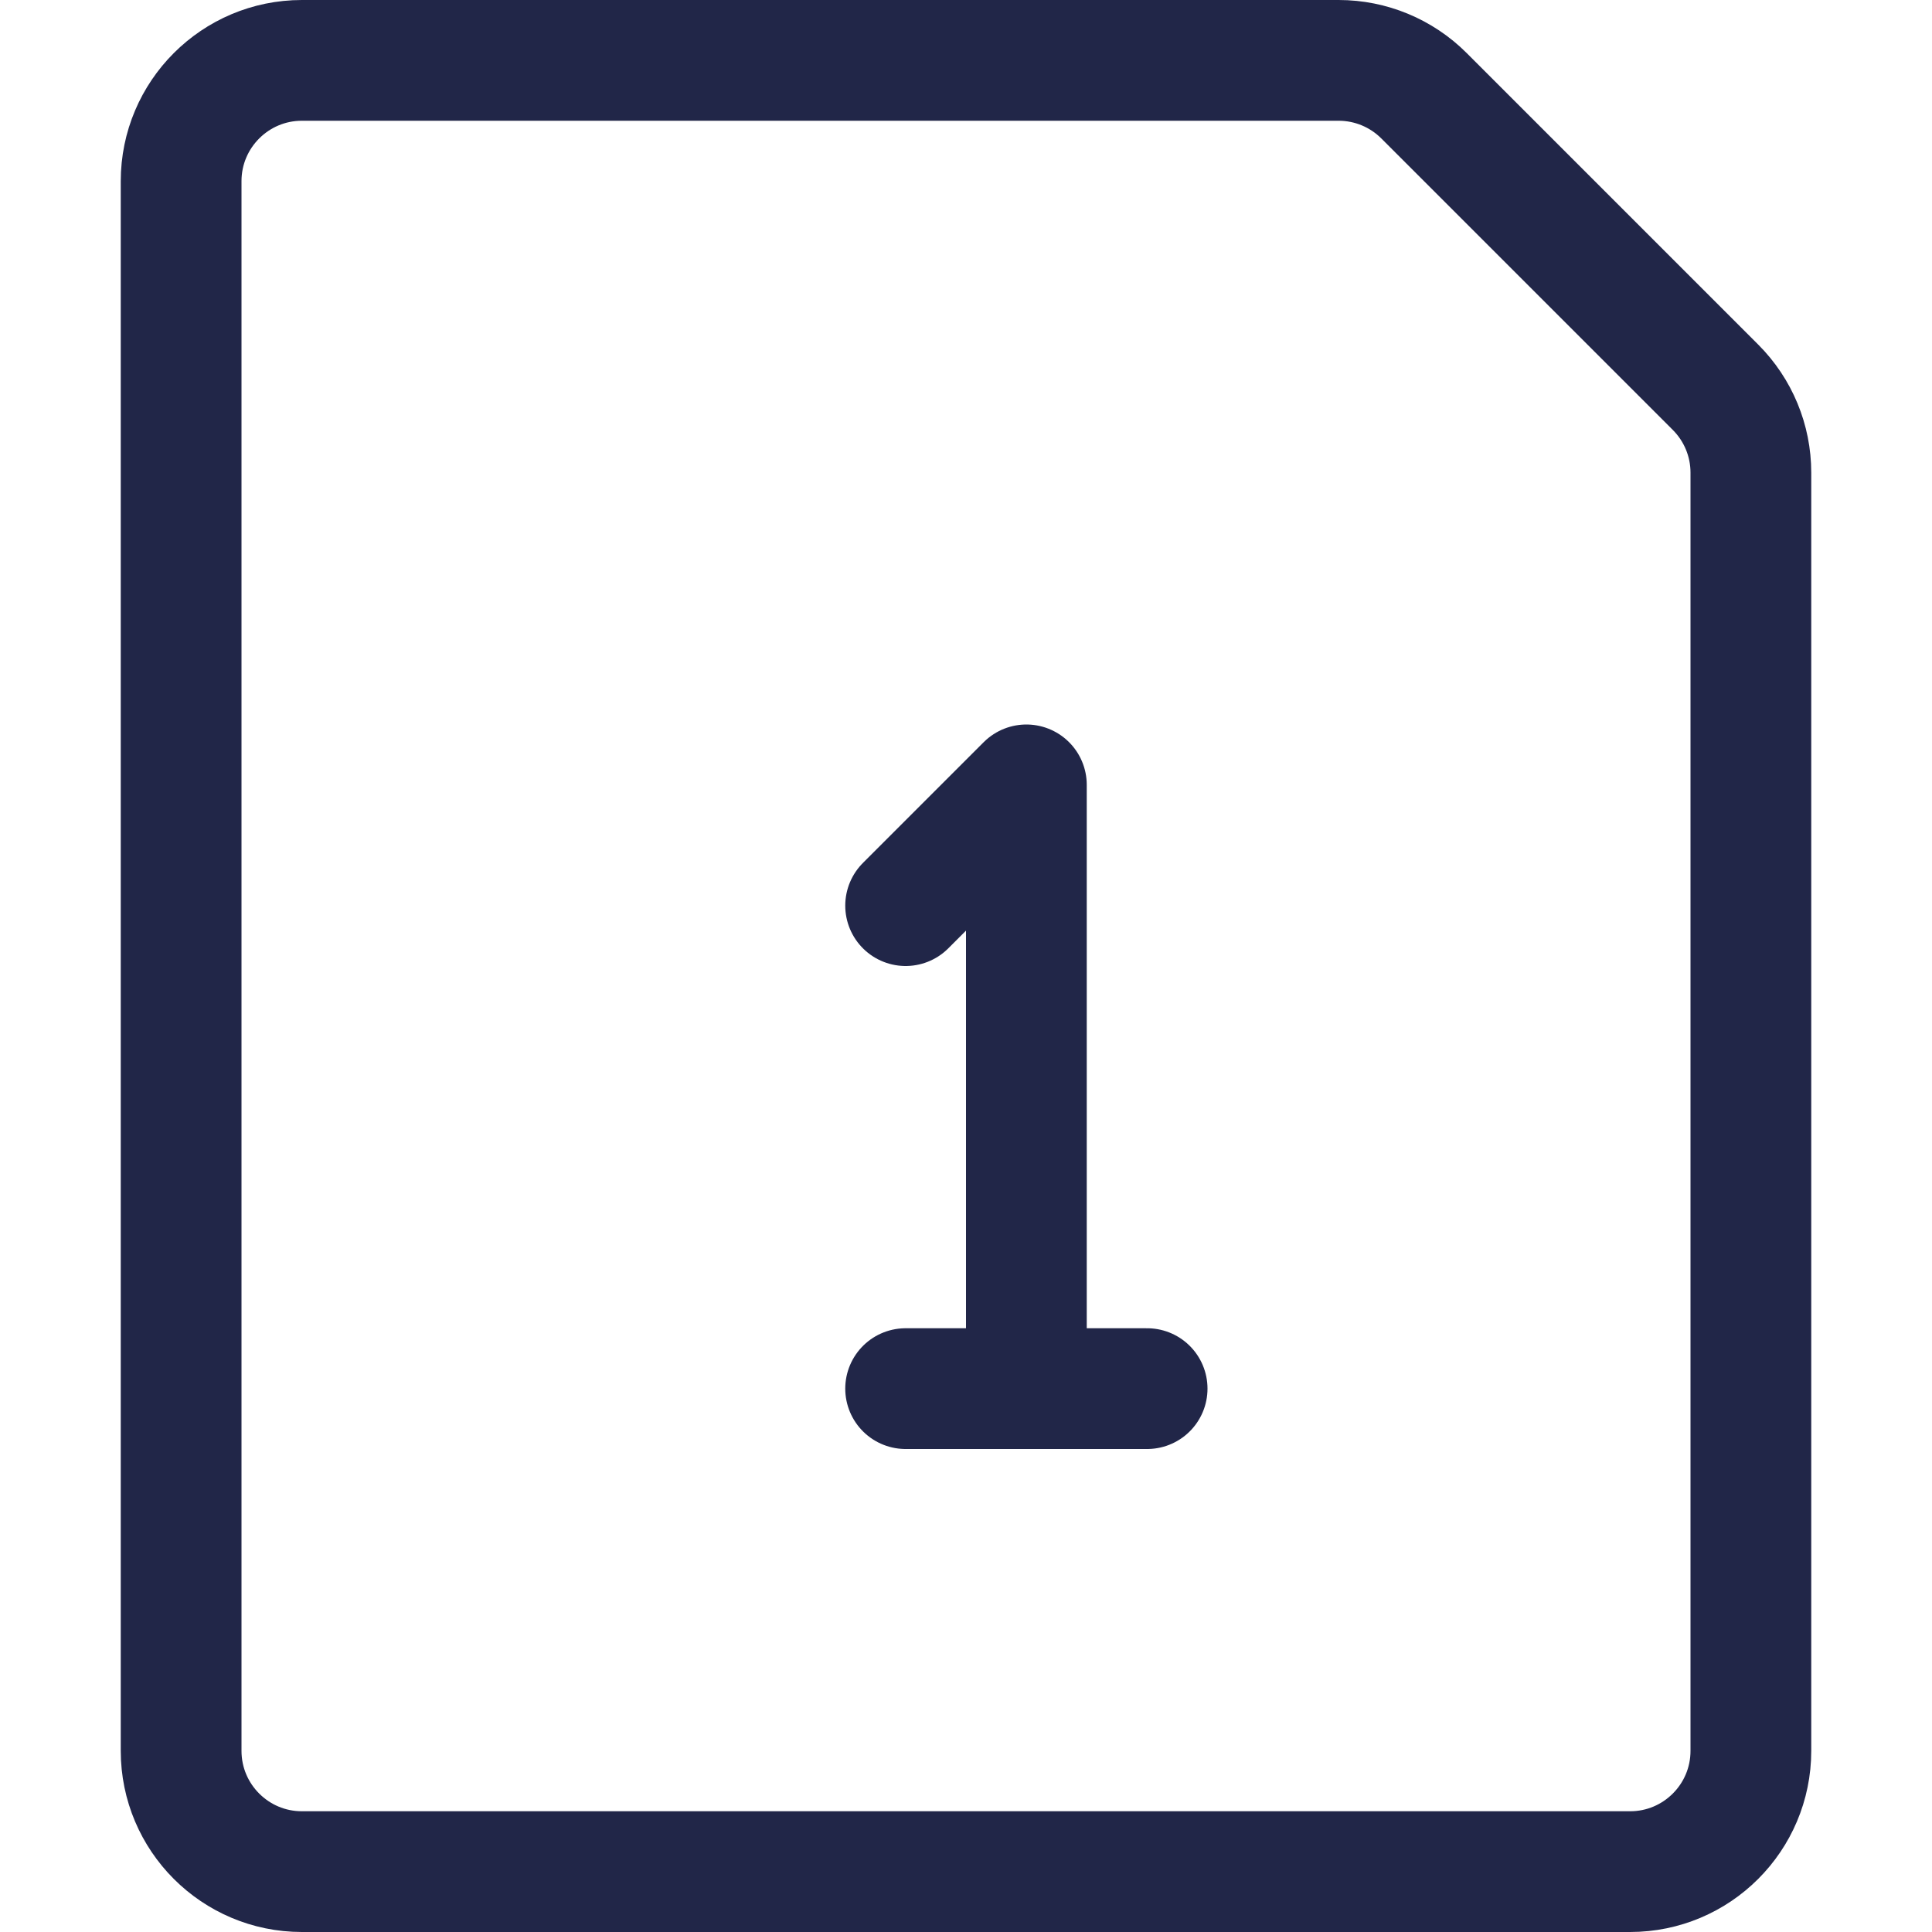 <svg width="16" height="16" viewBox="0 0 16 16" fill="none" xmlns="http://www.w3.org/2000/svg">
<path d="M11.086 0.5H2.5C1.948 0.5 1.5 0.948 1.5 1.5V14.5C1.5 15.052 1.948 15.5 2.5 15.5H13.5C14.052 15.5 14.5 15.052 14.5 14.5V3.914C14.5 3.649 14.395 3.395 14.207 3.207L11.793 0.793C11.605 0.605 11.351 0.5 11.086 0.5Z" stroke="#212648"/>
<path d="M7.5 7.5L8.5 6.5V11.5H7.5H9.5" stroke="#212648" stroke-linecap="round" stroke-linejoin="round"/>
</svg>
